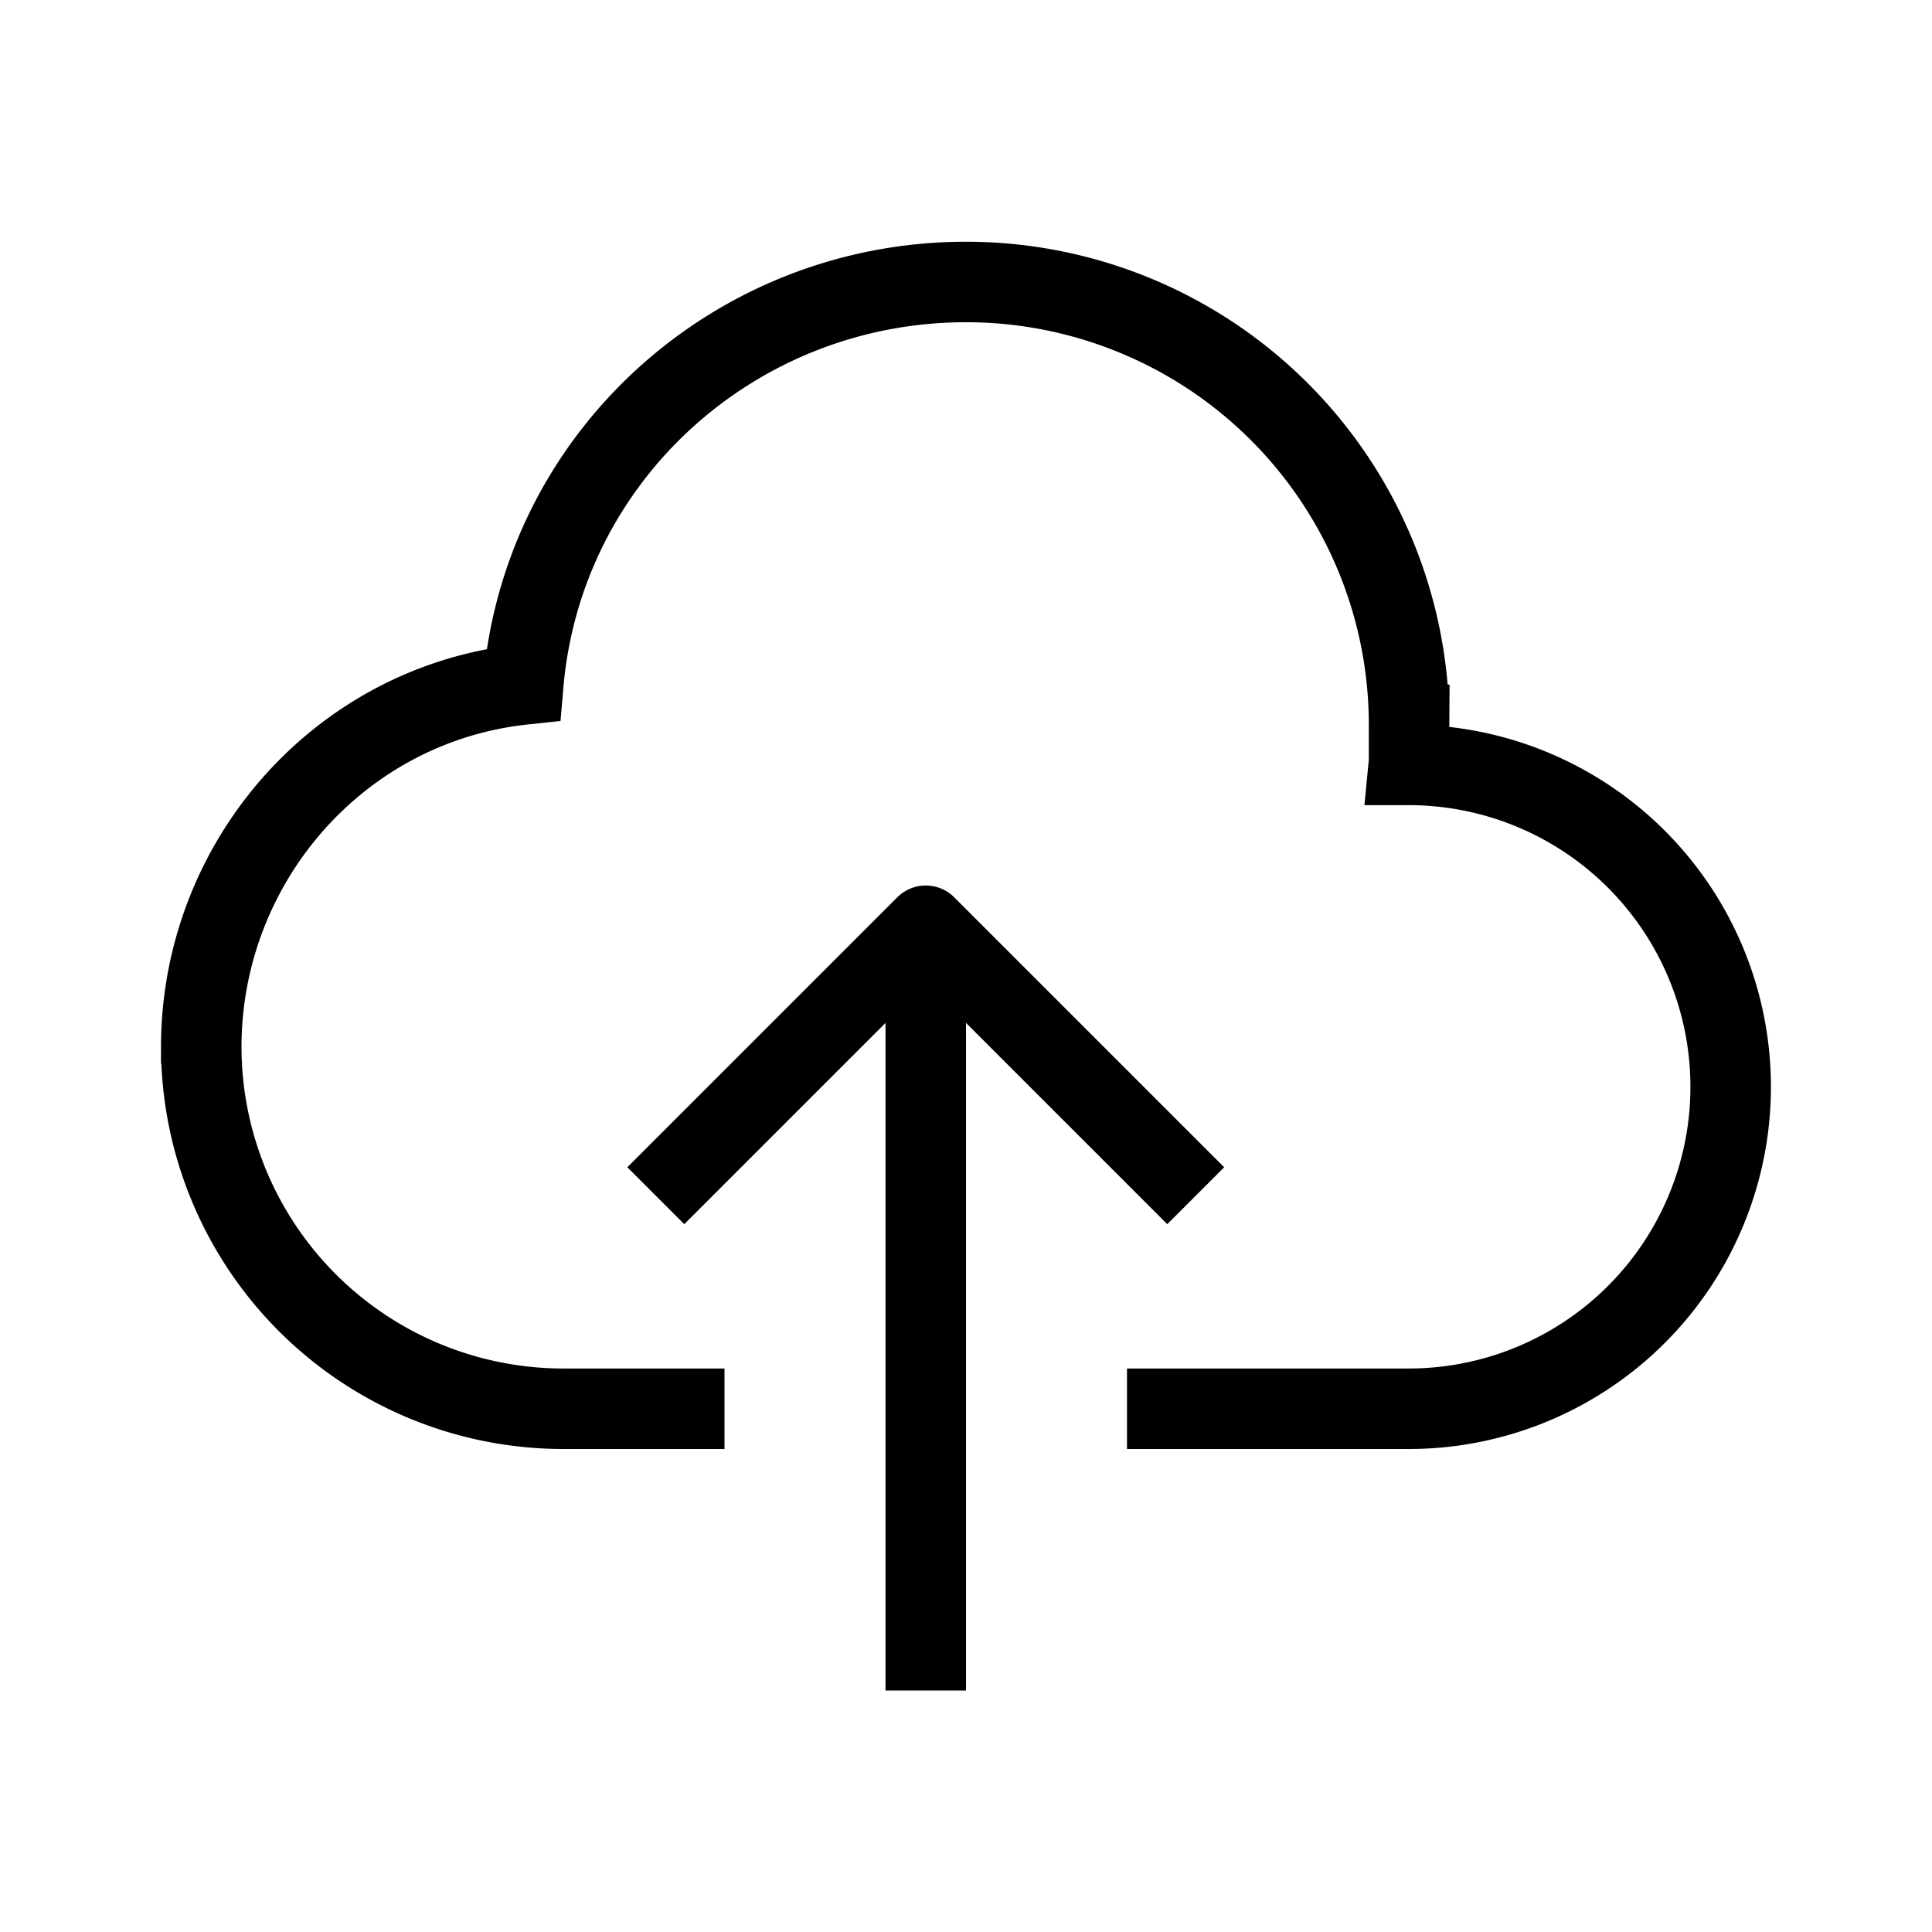 <svg xmlns="http://www.w3.org/2000/svg" viewBox="0 0 24 24"><g fill="none" stroke="#000"><path d="M14 17.5h3.5a3.999 3.999 0 1 0 0-7.998h0c.016-.166.003-.33.004-.498A5.502 5.502 0 0 0 12 3.503c-2.857 0-5.257 2.155-5.5 5-2.284.245-3.997 2.204-4 4.5A4.499 4.499 0 0 0 7 17.5h2"/><path stroke-linecap="square" stroke-linejoin="round" d="M14.5 14.5l-3-3-3 3"/><path stroke-linecap="square" d="M11.5 12v8.5"/></g></svg>